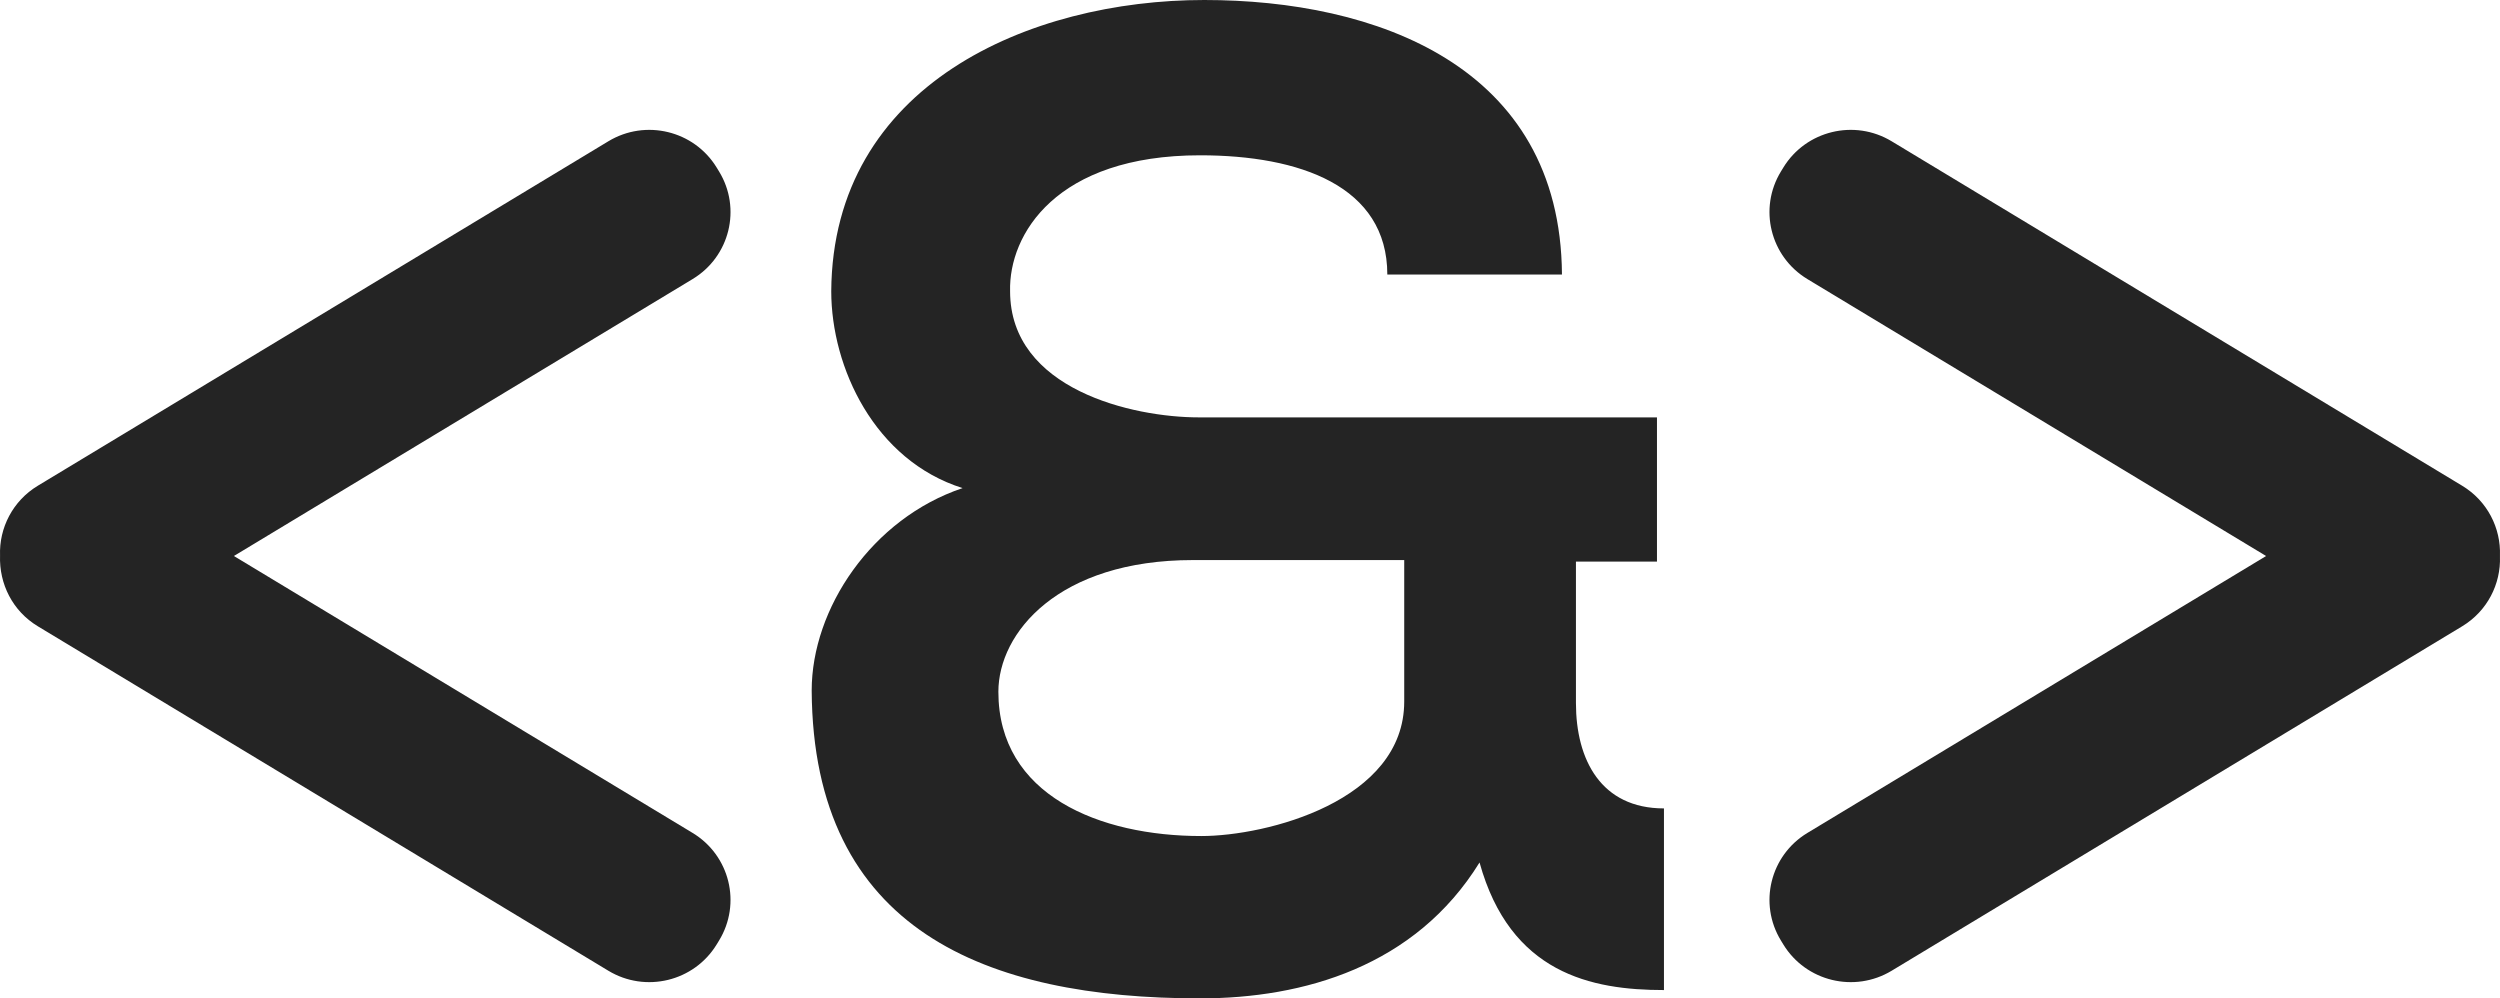 <?xml version="1.0" encoding="UTF-8" standalone="no"?>
<svg width="308px" height="123px" viewBox="0 0 308 123" version="1.1" xmlns="http://www.w3.org/2000/svg" xmlns:xlink="http://www.w3.org/1999/xlink" xmlns:sketch="http://www.bohemiancoding.com/sketch/ns">
    <title>design-and-develop-inline</title>
    <description>Created with Sketch (http://www.bohemiancoding.com/sketch)</description>
    <defs></defs>
    <g id="Page-1" stroke="none" stroke-width="1" fill="none" fill-rule="evenodd" sketch:type="MSPage">
        <g id="Artboard-1" sketch:type="MSArtboardGroup" transform="translate(-718, -111)" fill="#242424">
            <g id="dd" sketch:type="MSLayerGroup" transform="translate(718, 111)">
                <path d="M28.816,68.499 L85.331,34.38 C89.913,31.613 91.372,25.677 88.587,21.123 L88.292,20.641 C85.507,16.086 79.534,14.637 74.951,17.405 L4.665,59.839 C1.553,61.719 -0.115,65.06 0.006,68.438 C-0.115,71.94 1.551,75.281 4.665,77.16 L74.95,119.595 C79.532,122.363 85.505,120.915 88.291,116.36 L88.586,115.878 C91.371,111.32 89.913,105.386 85.331,102.618 L28.816,68.499 Z M28.816,68.499" id="Shape" sketch:type="MSShapeGroup"></path>
                <path d="M222.669,34.382 L279.185,68.501 L222.669,102.619 C218.087,105.387 216.628,111.324 219.413,115.877 L219.708,116.36 C222.493,120.913 228.467,122.363 233.049,119.597 L303.335,77.162 C306.447,75.282 308.115,71.94 307.994,68.561 C307.995,68.542 307.993,68.522 307.994,68.5 C307.993,68.481 307.995,68.46 307.994,68.441 C308.115,65.062 306.449,61.72 303.335,59.84 L233.049,17.404 C228.467,14.637 222.493,16.086 219.708,20.64 L219.413,21.123 C216.628,25.678 218.087,31.614 222.669,34.382 L222.669,34.382 Z M222.669,34.382" id="Shape" sketch:type="MSShapeGroup"></path>
                <path d="M194.156,69.188 L204.139,69.188 L204.139,51.421 L147.68,51.421 C139.59,51.421 124.443,48.004 124.443,35.875 C124.27,28.871 130.123,19.133 147.852,19.133 C160.074,19.133 170.918,22.892 170.918,33.825 L192.434,33.825 C192.262,8.029 169.369,0 148.369,0 C126.852,0 102.582,10.421 102.41,35.875 C102.41,45.271 107.746,56.717 118.59,60.133 C107.402,63.892 100,74.996 100,85.075 C100.172,114.629 121.516,123 147.852,123 C160.59,123 174.361,119.071 182.279,106.258 C186.066,119.925 196.049,121.975 205,121.975 L205,99.596 C197.254,99.596 194.156,93.617 194.156,86.612 C194.156,86.612 194.156,93.617 194.156,86.612 L194.156,69.188 Z M146.973,69 L173,69 L173,86.431 C173,98.685 156.048,103 148,103 C135.5,103 123,97.995 123,85.223 C123,77.975 130.363,69 146.973,69 C146.973,69 130.363,69 146.973,69 Z M146.973,69" id="&amp;" sketch:type="MSShapeGroup"></path>
            </g>
        </g>
    </g>
</svg>